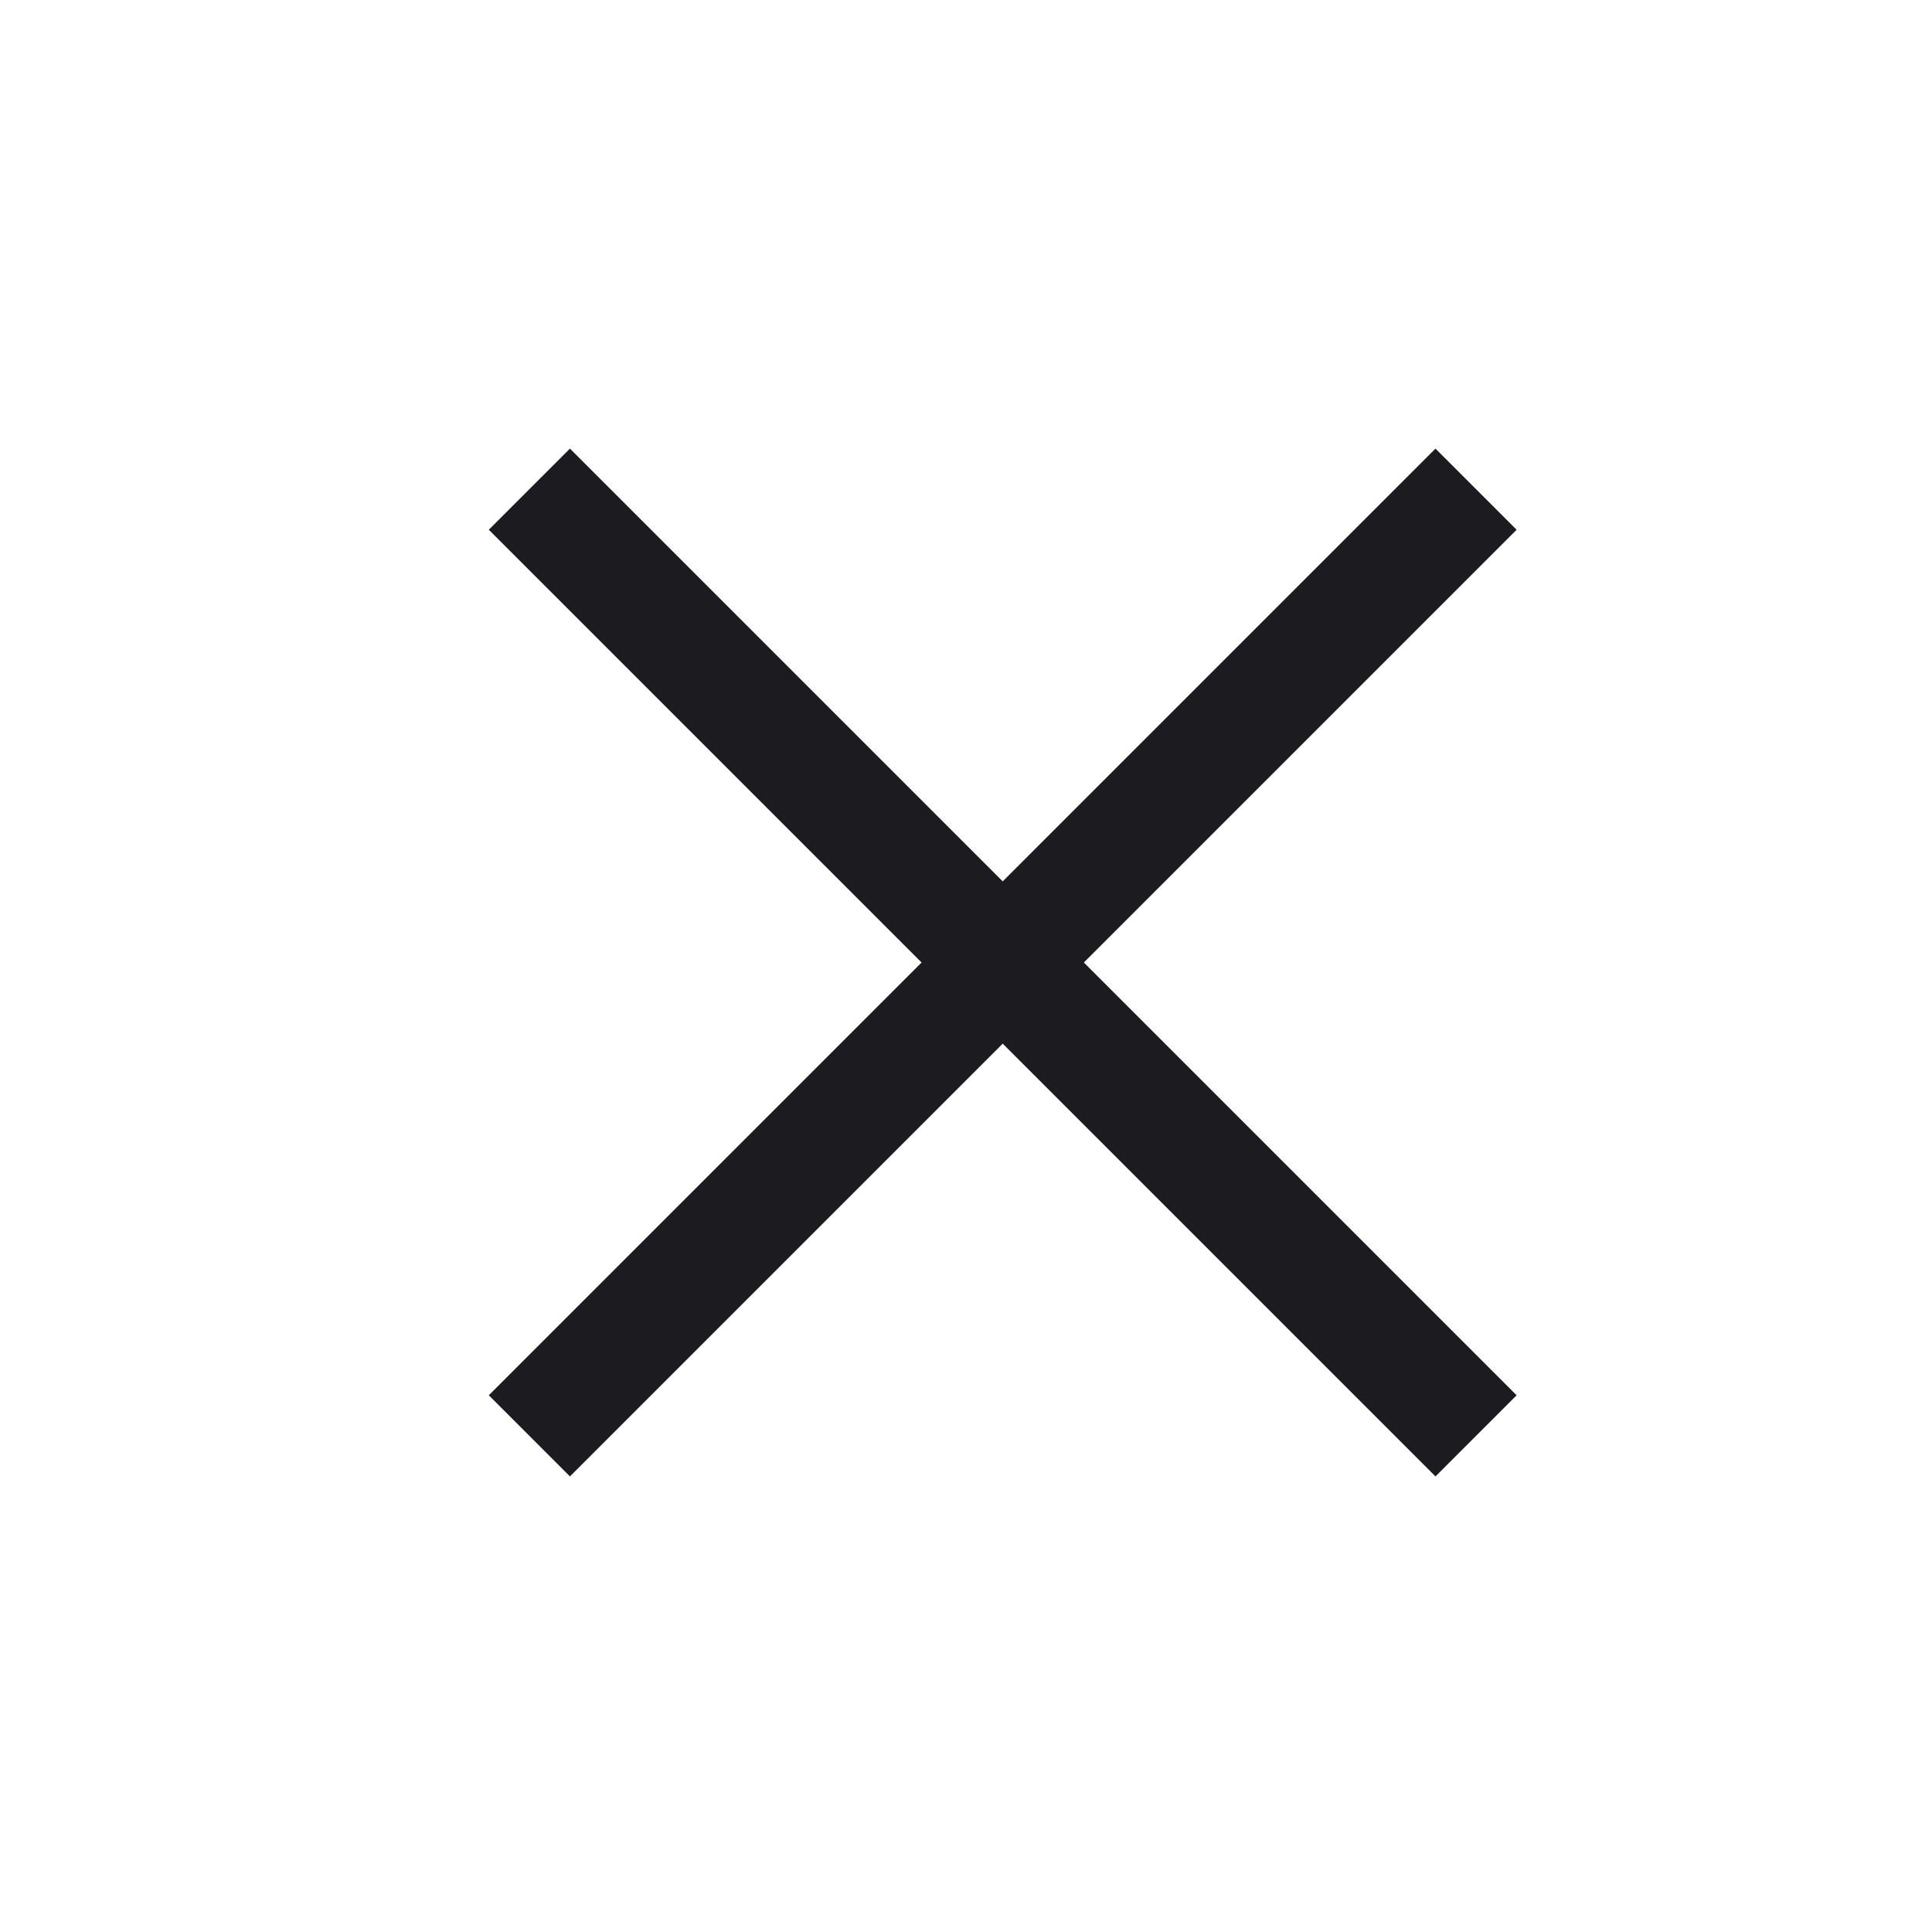 <svg width="25" height="25" viewBox="0 0 25 25" fill="none" xmlns="http://www.w3.org/2000/svg">
<mask id="mask0_105_7" style="mask-type:alpha" maskUnits="userSpaceOnUse" x="0" y="0" width="25" height="25">
<rect x="0.975" y="0.455" width="24" height="24" fill="#D9D9D9"/>
</mask>
<g mask="url(#mask0_105_7)">
<path d="M7.375 19.105L6.325 18.055L11.925 12.455L6.325 6.855L7.375 5.805L12.975 11.405L18.575 5.805L19.625 6.855L14.025 12.455L19.625 18.055L18.575 19.105L12.975 13.505L7.375 19.105Z" fill="#1C1B1F"/>
</g>
</svg>
